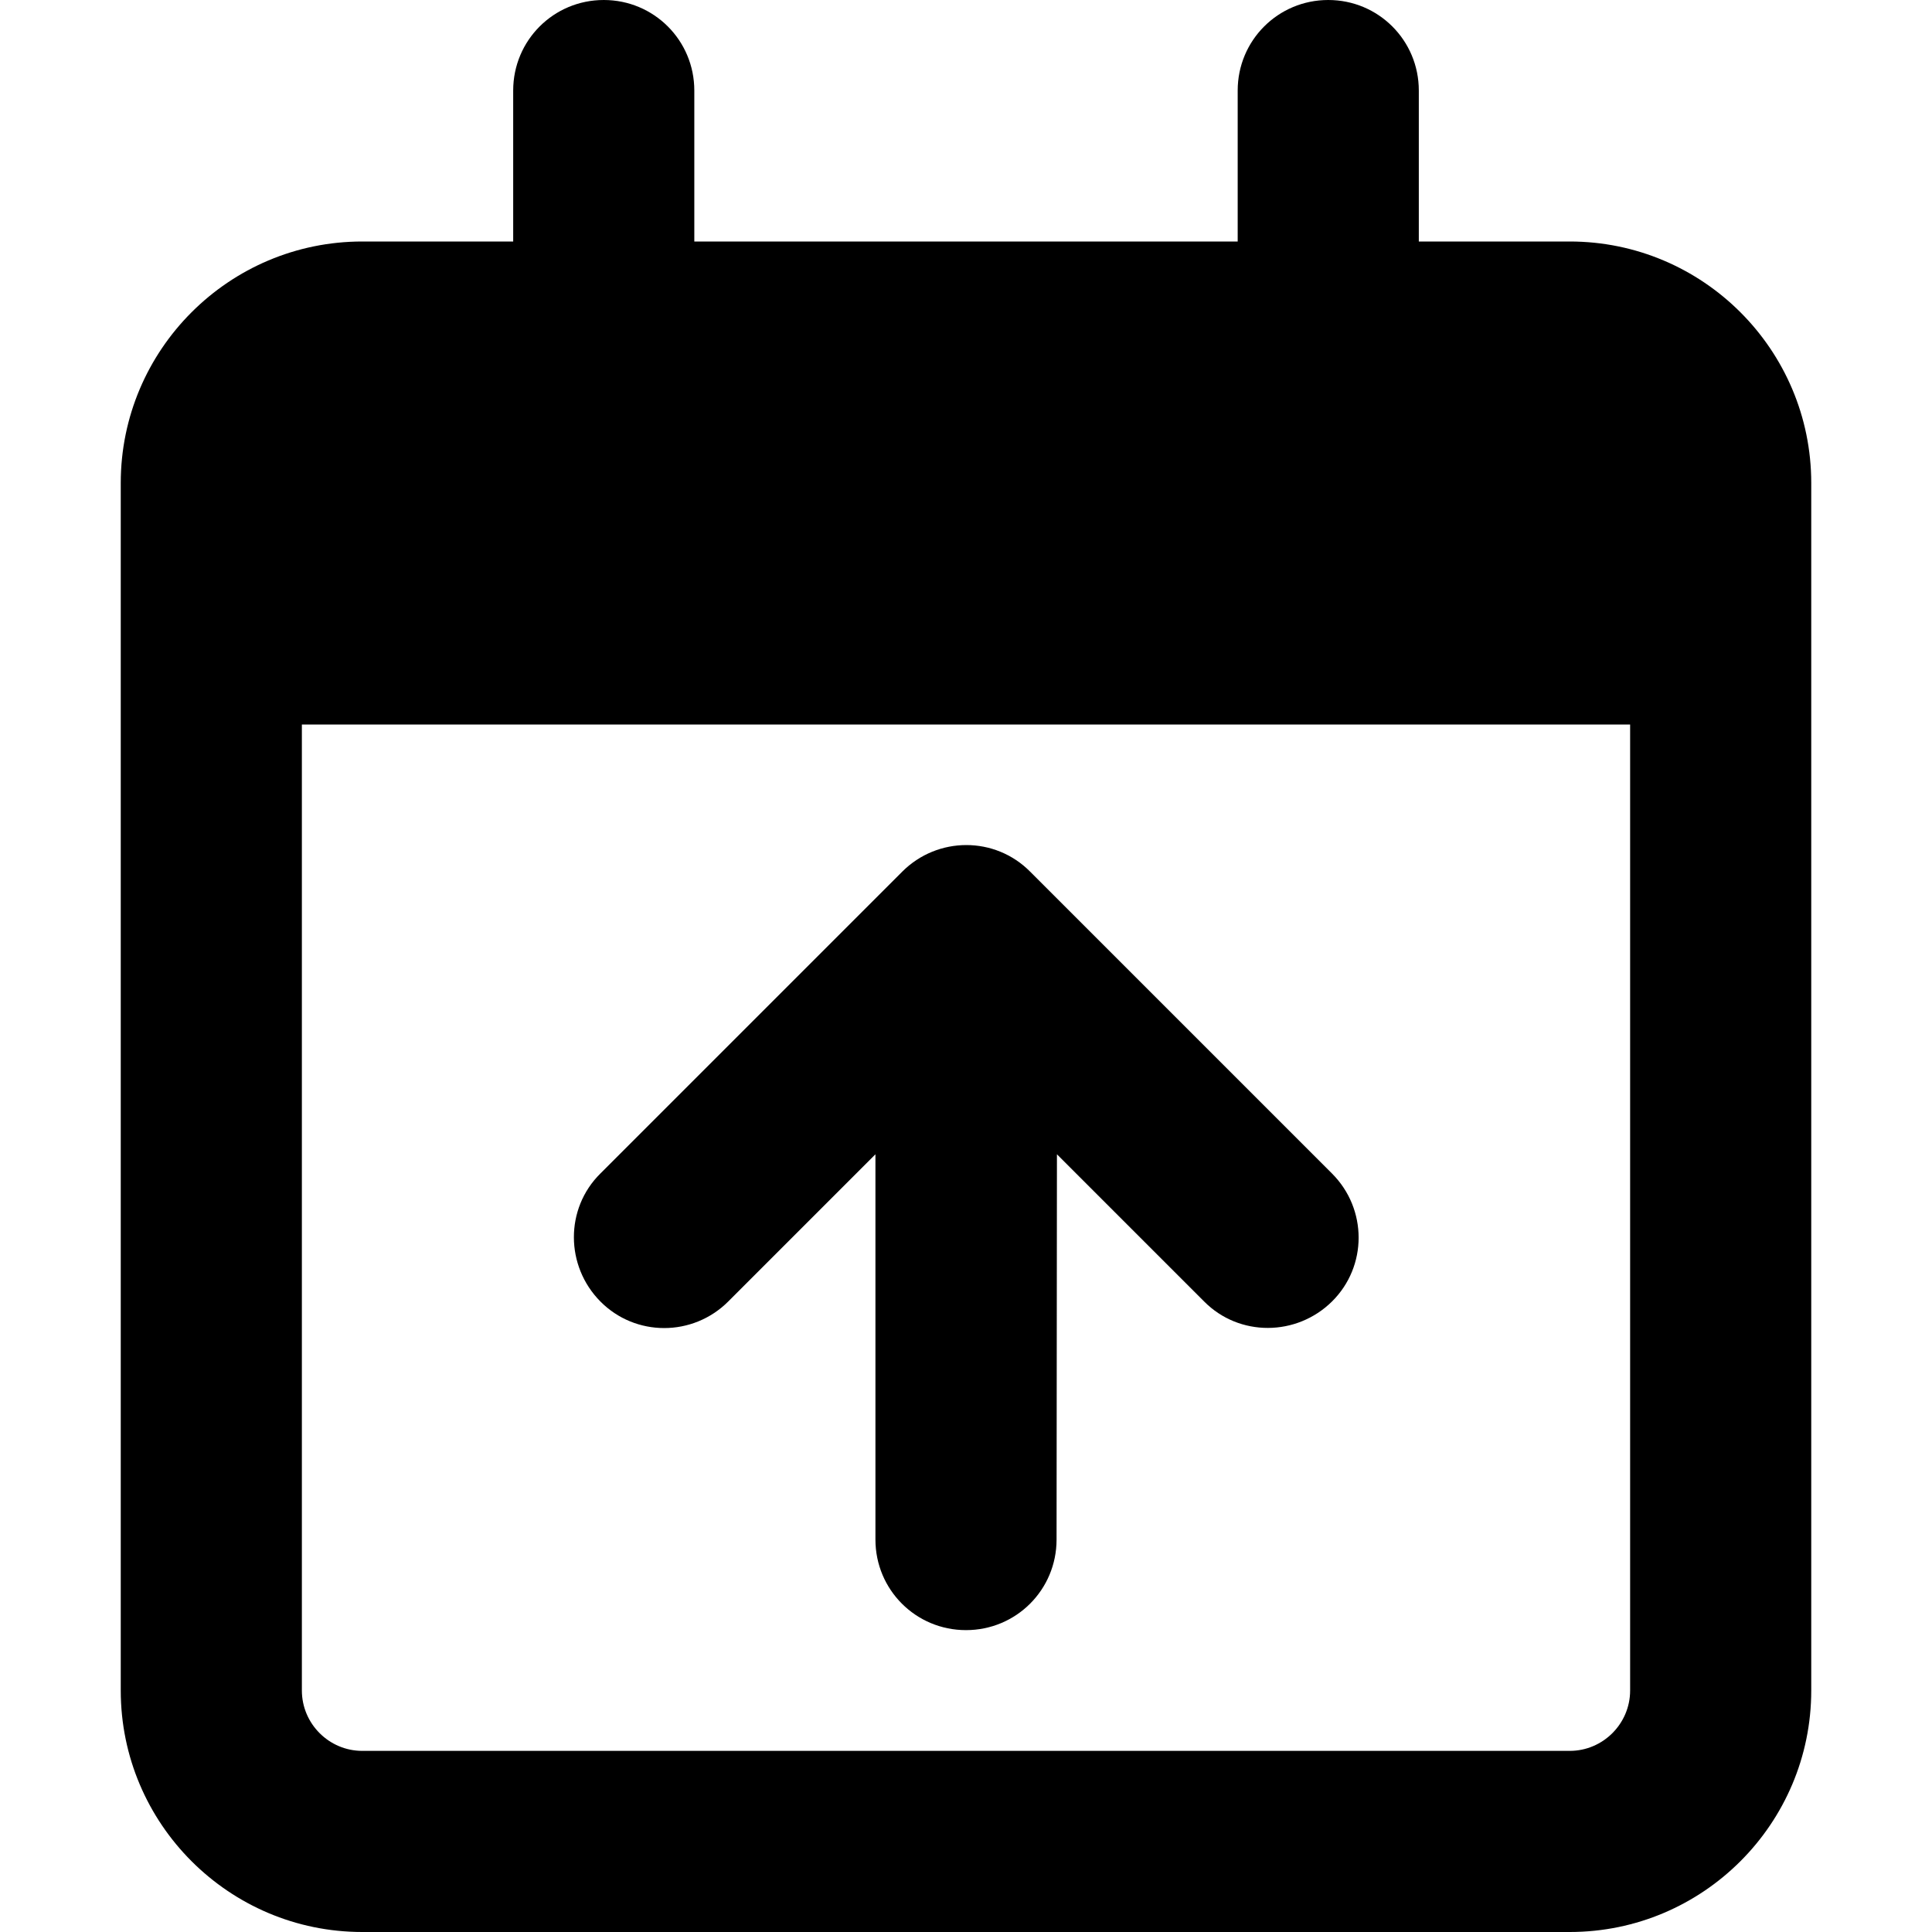 <svg xmlns="http://www.w3.org/2000/svg" width="24" height="24" viewBox="0 0 448 512"><path d="M128 0c13.3 0 24 10.7 24 24l0 40 144 0 0-40c0-13.3 10.7-24 24-24s24 10.7 24 24l0 40 40 0c35.3 0 64 28.7 64 64l0 16 0 48 0 256c0 35.3-28.7 64-64 64L64 512c-35.3 0-64-28.7-64-64L0 192l0-48 0-16C0 92.7 28.7 64 64 64l40 0 0-40c0-13.3 10.7-24 24-24zM400 192L48 192l0 256c0 8.8 7.2 16 16 16l320 0c8.8 0 16-7.2 16-16l0-256zM200 408l0-102.1-39 39c-9.4 9.4-24.6 9.4-33.9 0s-9.4-24.6 0-33.9l80-80c9.4-9.4 24.6-9.4 33.9 0l80 80c9.4 9.4 9.4 24.6 0 33.9s-24.6 9.4-33.9 0l-39-39L248 408c0 13.3-10.7 24-24 24s-24-10.7-24-24z"/></svg>